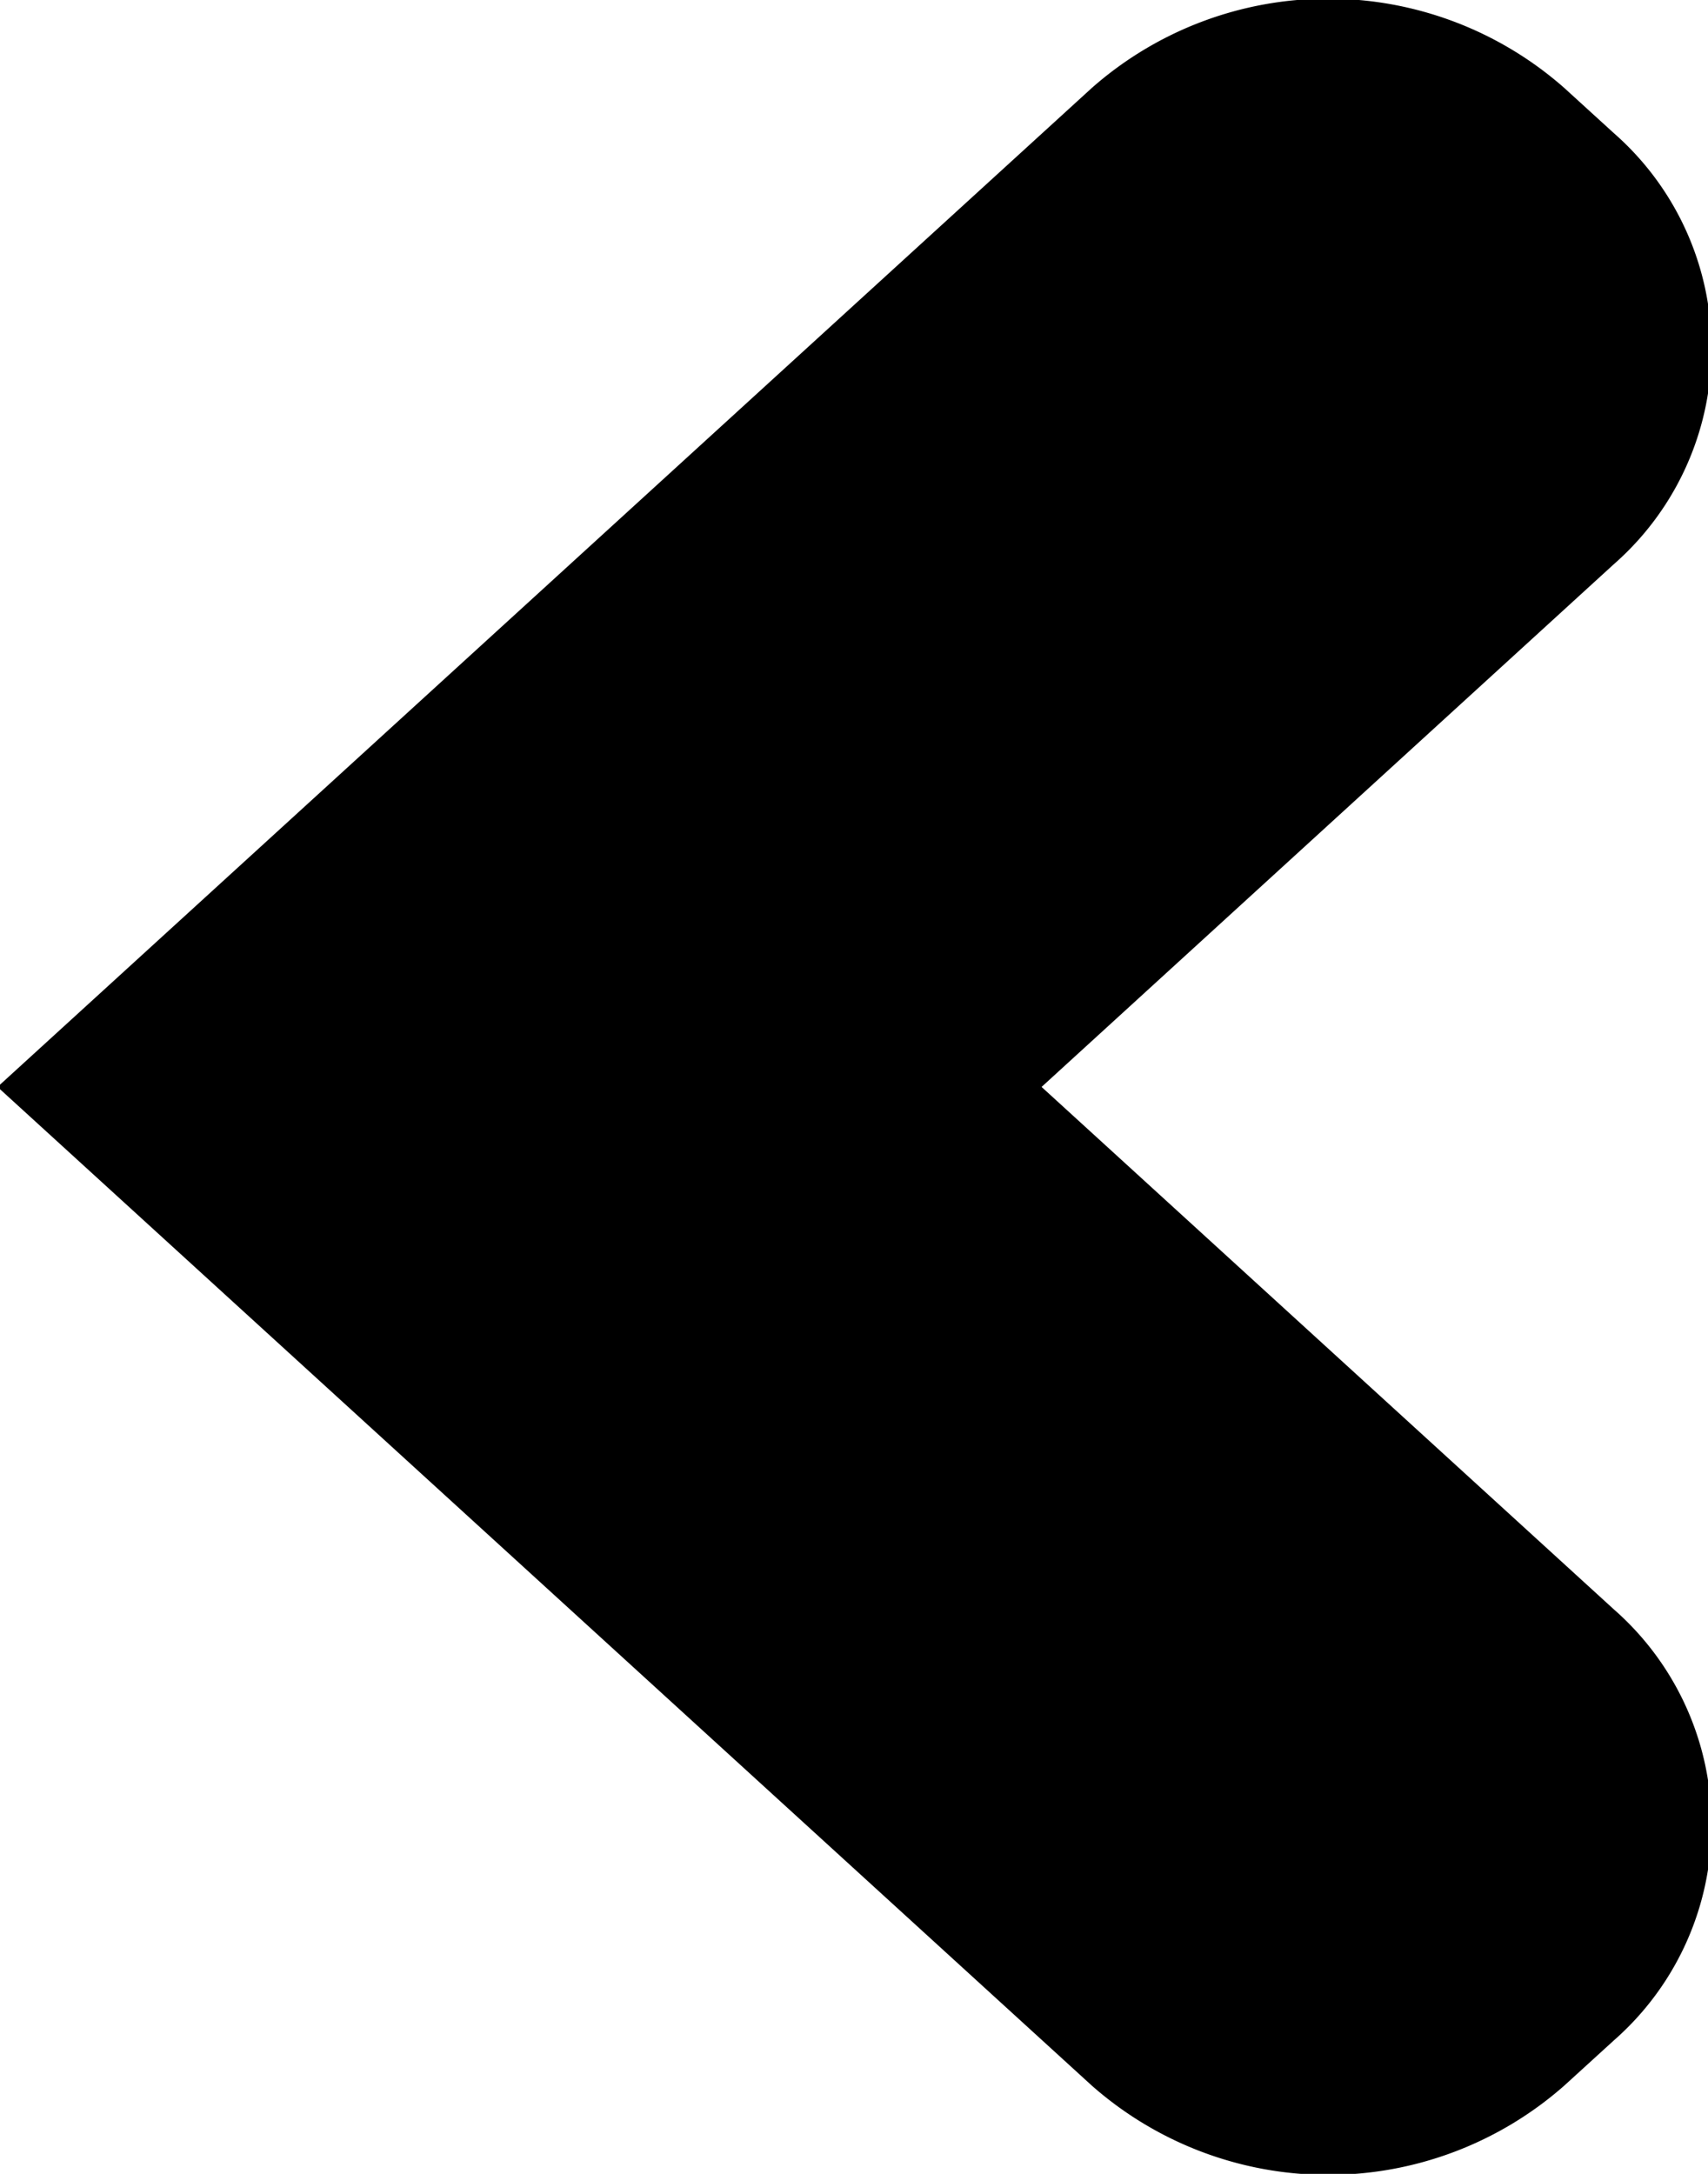 <svg xmlns="http://www.w3.org/2000/svg" width="11" height="14" viewBox="0 0 11 14">
  <path id="Фигура_9" data-name="Фигура 9" class="cls-1" d="M-0.016,7L7.031,0.567a2.3,2.3,0,0,1,3.044,0l0.317,0.289a1.846,1.846,0,0,1,0,2.779L6.708,7m0,0,3.684,3.363a1.846,1.846,0,0,1,0,2.779l-0.317.289a2.3,2.3,0,0,1-3.044,0L-0.016,7"/>
</svg>
